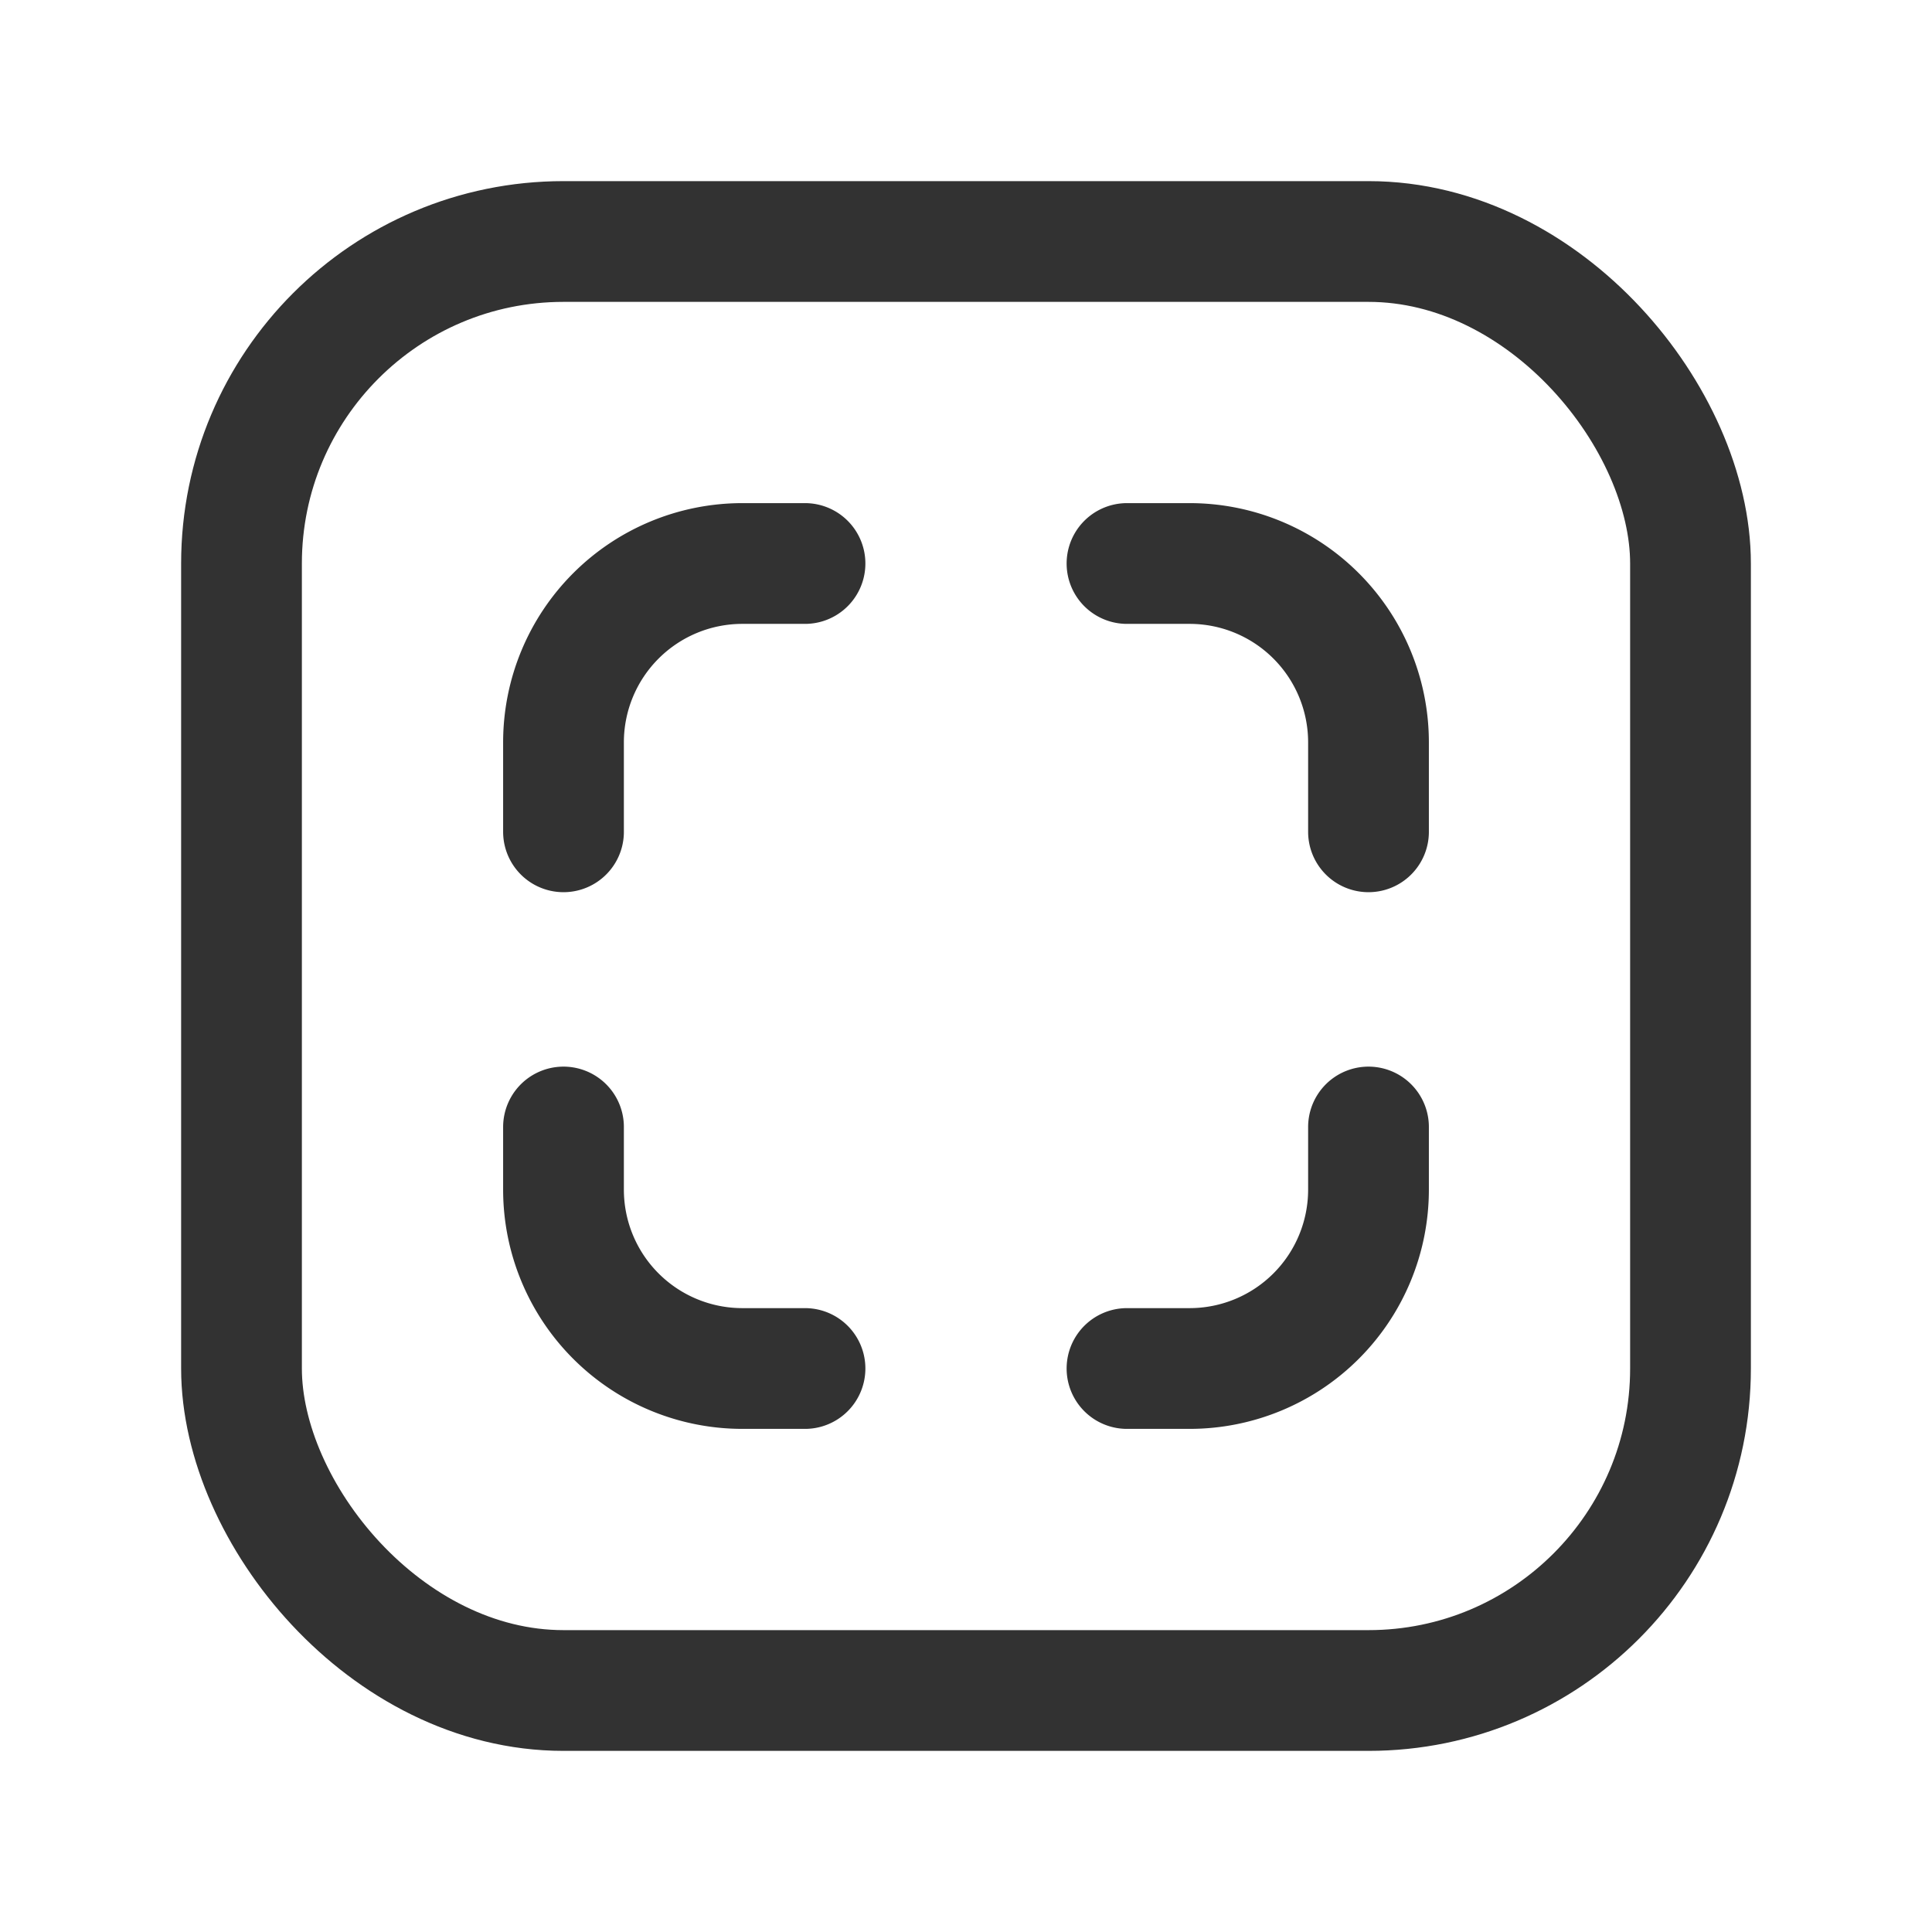 <svg id="Layer_3" data-name="Layer 3" xmlns="http://www.w3.org/2000/svg" viewBox="0 0 24 24"><title>Artboard 271</title><rect x="3" y="3" width="18" height="18" rx="4" stroke-width="1.5" stroke="#323232" stroke-linecap="round" stroke-linejoin="round" fill="none"/><path d="M17,10.333V9.222A2.222,2.222,0,0,0,14.778,7H14" fill="none" stroke="#323232" stroke-linecap="round" stroke-linejoin="round" stroke-width="1.5"/><path d="M7,14v.778A2.222,2.222,0,0,0,9.222,17H10" fill="none" stroke="#323232" stroke-linecap="round" stroke-linejoin="round" stroke-width="1.5"/><path d="M14,17h.778A2.222,2.222,0,0,0,17,14.778V14" fill="none" stroke="#323232" stroke-linecap="round" stroke-linejoin="round" stroke-width="1.5"/><path d="M10,7H9.222A2.222,2.222,0,0,0,7,9.222v1.111" fill="none" stroke="#323232" stroke-linecap="round" stroke-linejoin="round" stroke-width="1.5"/><rect width="24" height="24" fill="none"/></svg>